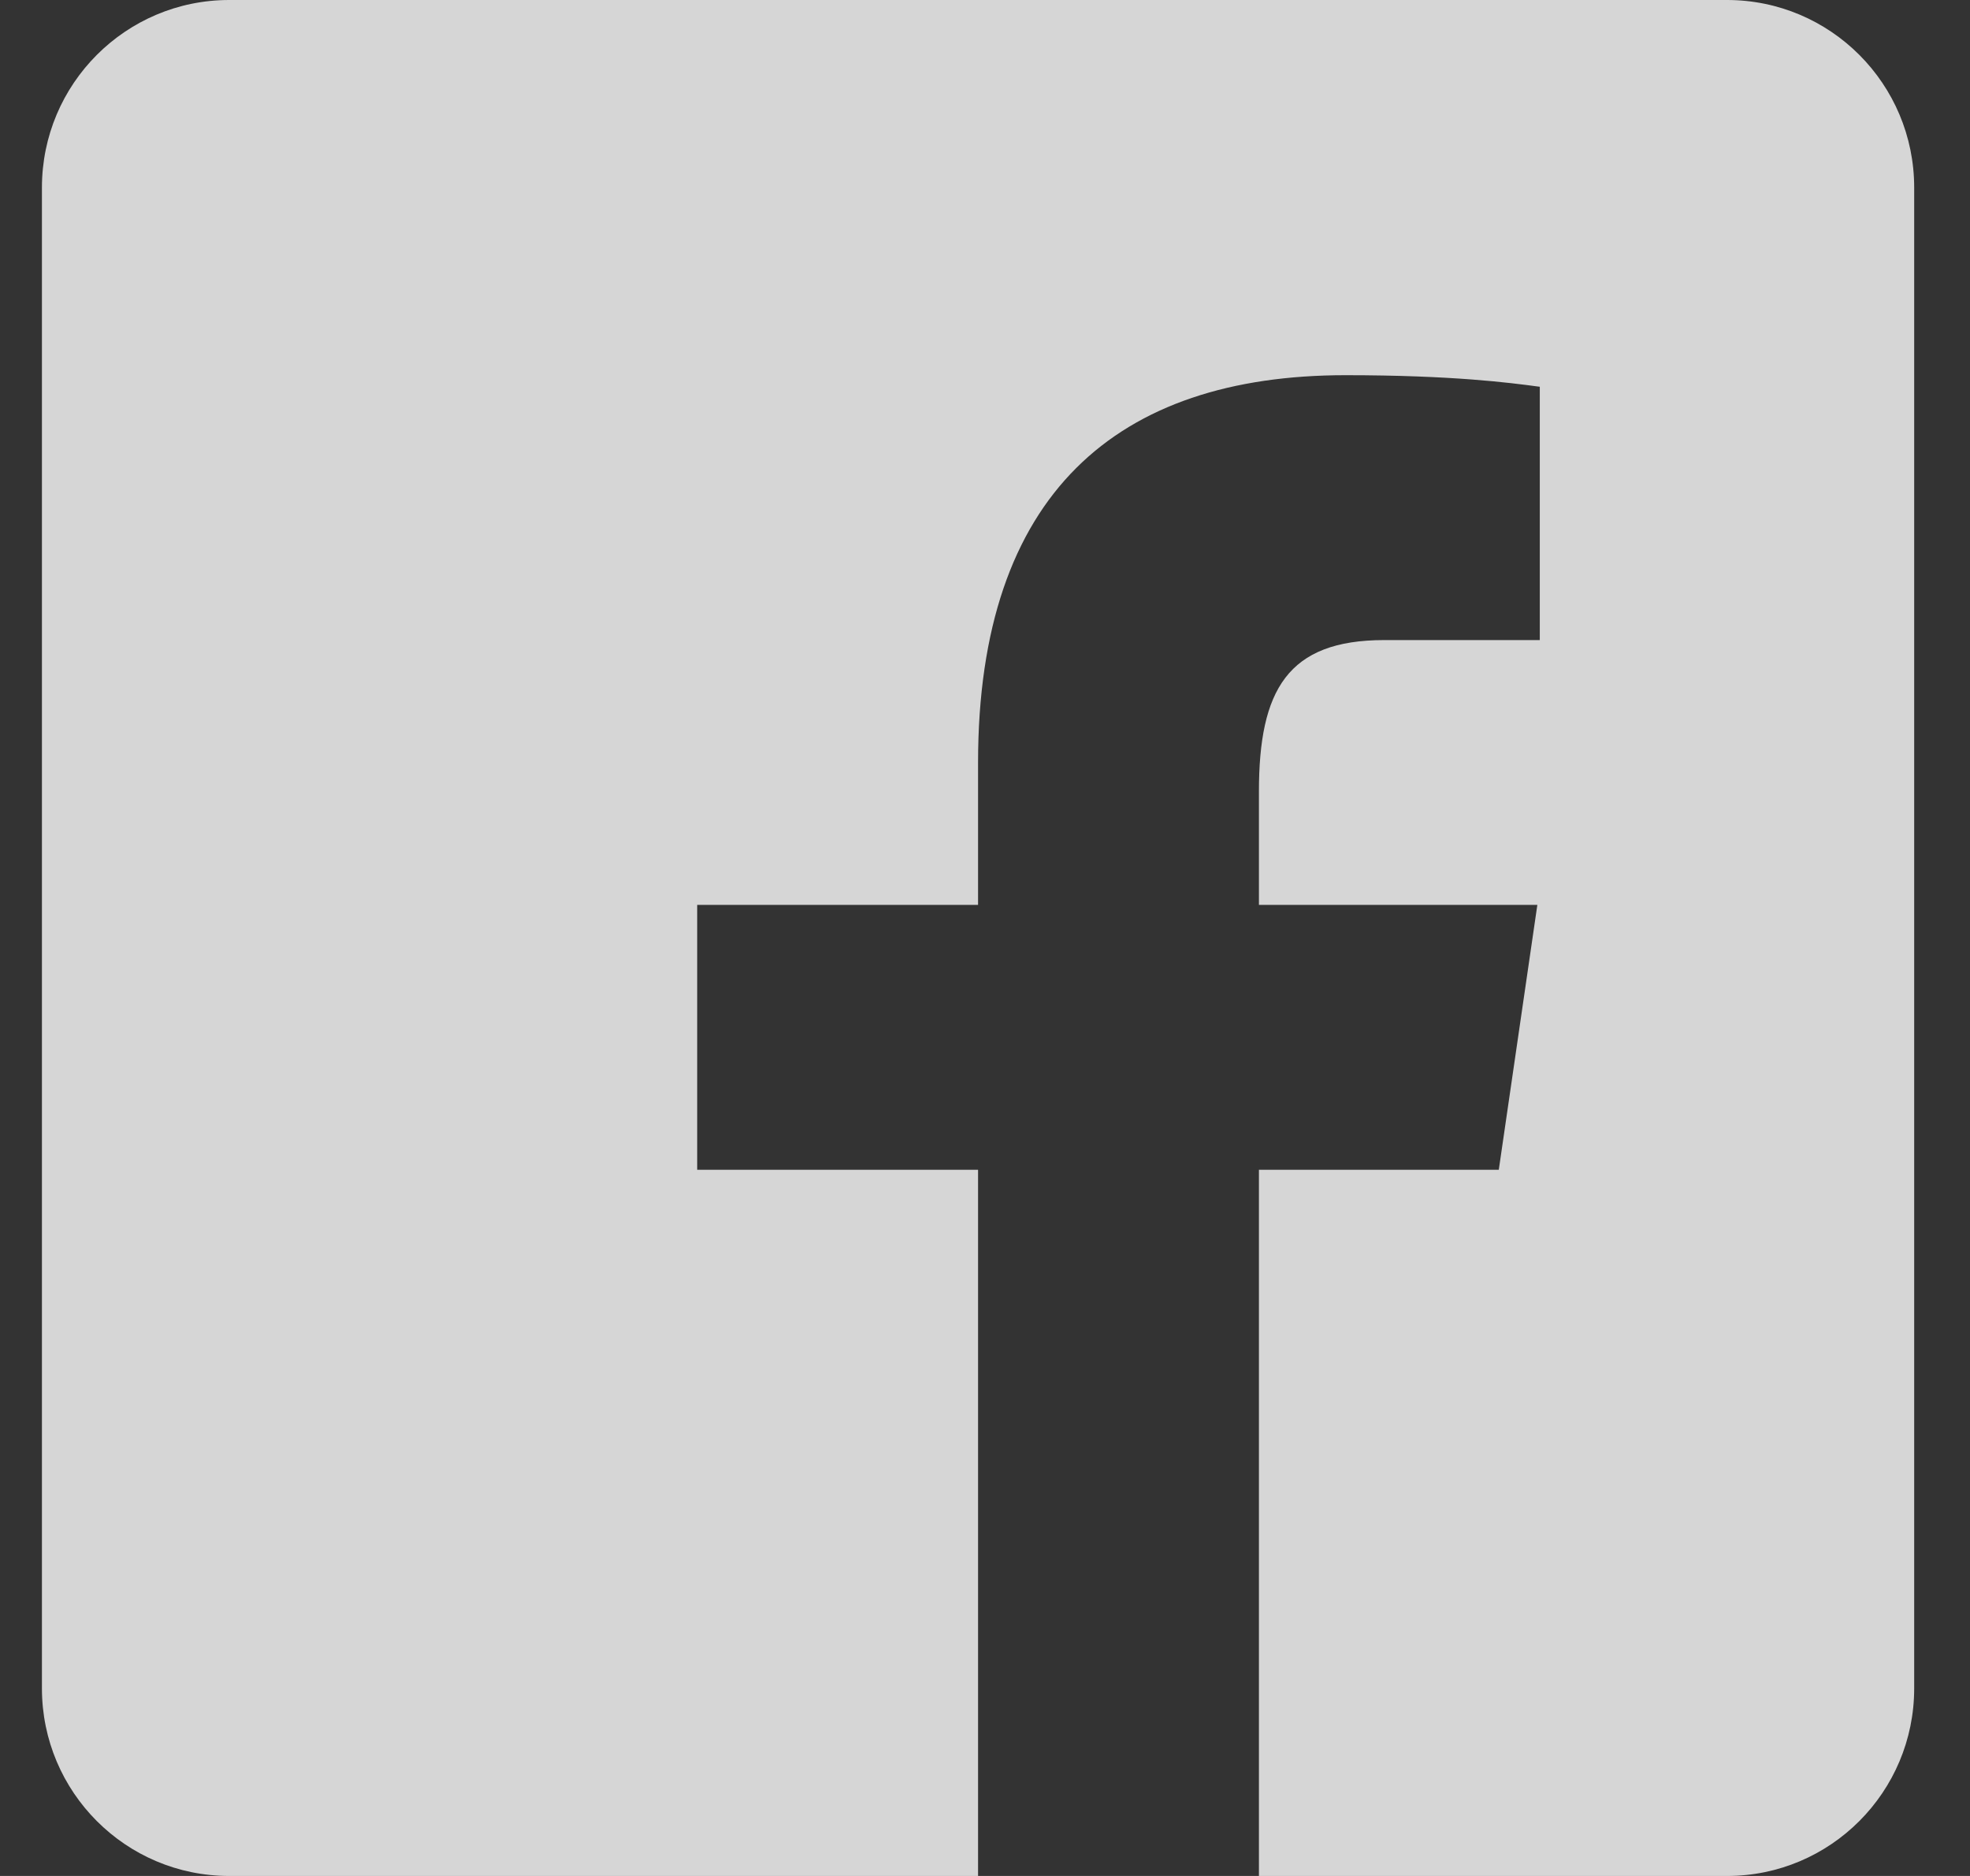 <svg width="21" height="20" viewBox="0 0 21 20" fill="none" xmlns="http://www.w3.org/2000/svg">
<rect x="0" y="0" width="21" height="20" fill="#333333" stroke="none"/>
<path fill-rule="evenodd" clip-rule="evenodd" d="M18.41 0H2.443C1.341 0 0.447 0.895 0.447 2V18C0.447 19.105 1.341 20 2.443 20H10.426V12.471H7.432V9.647H10.426V8.131C10.426 5.26 11.913 4 14.343 4C15.484 4 16.098 4.081 16.396 4.121L16.414 4.123V6.824H14.756C13.725 6.824 13.42 7.358 13.42 8.44V9.647H16.388L15.977 12.471H13.42V20H18.41C19.512 20 20.405 19.105 20.405 18V2C20.405 0.895 19.512 0 18.41 0Z" fill="white" fill-opacity="0.8"/>
</svg>
